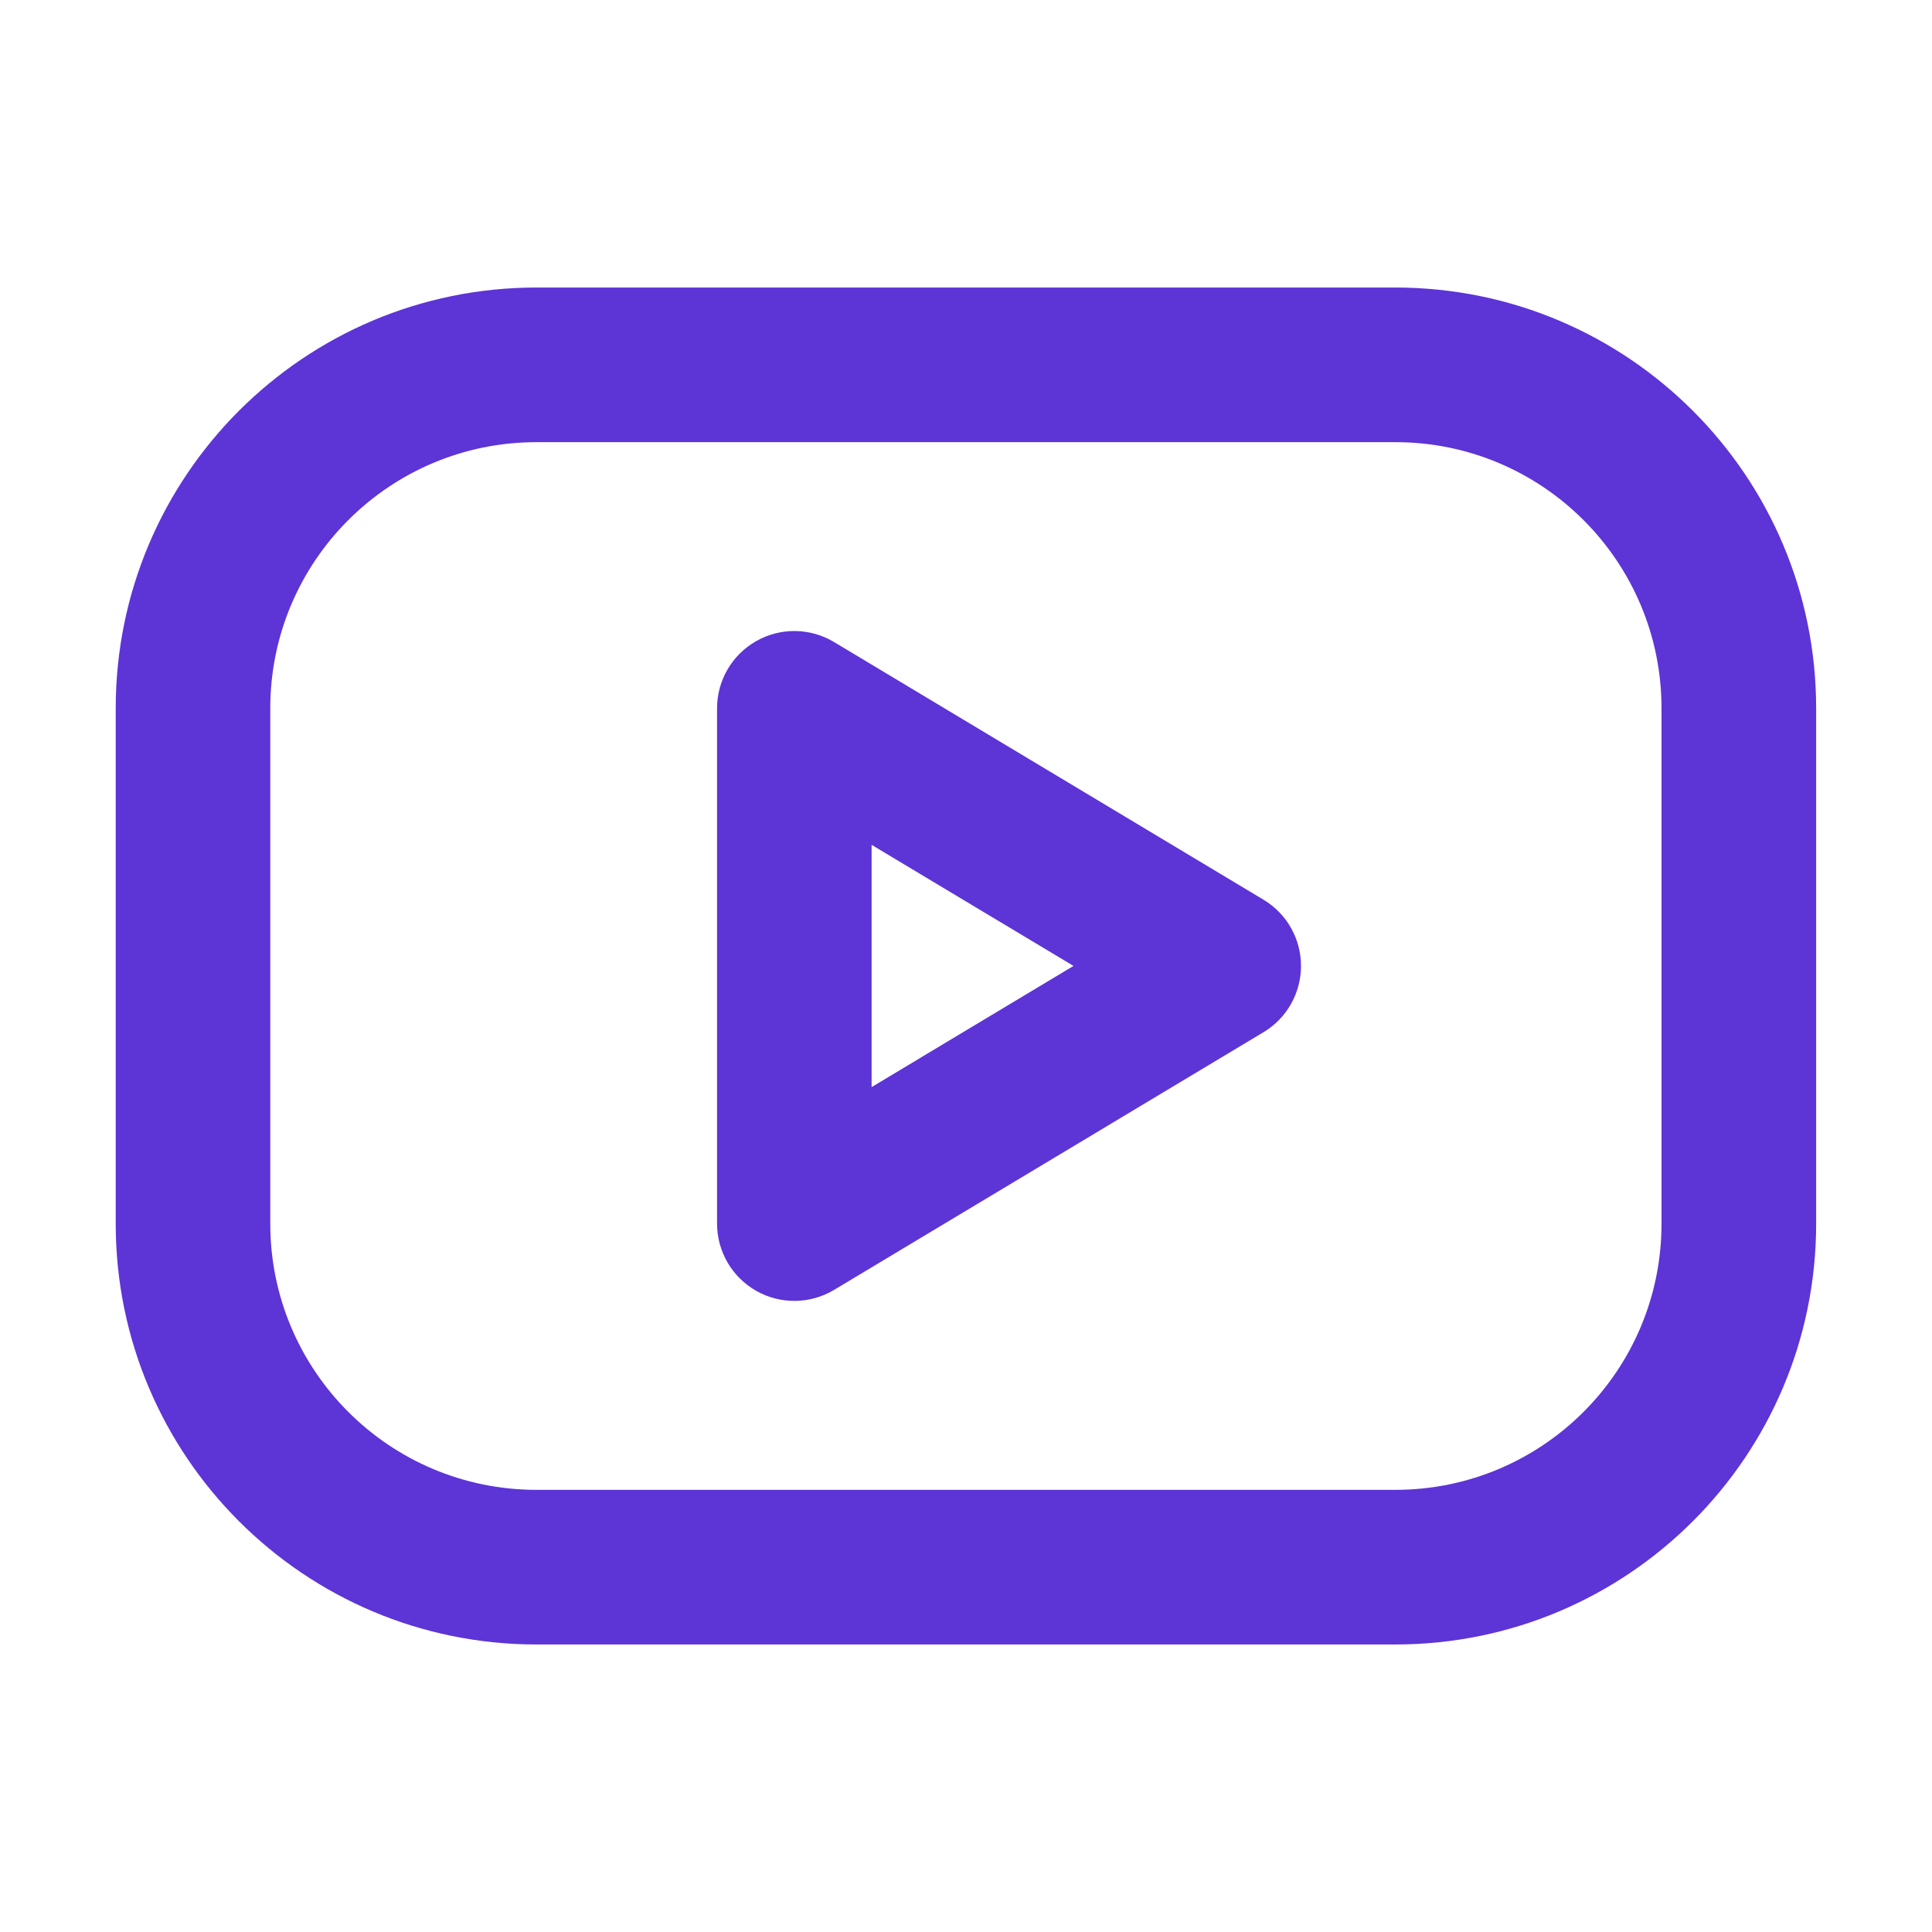<svg width="28" height="28" viewBox="0 0 28 28" fill="none" xmlns="http://www.w3.org/2000/svg">
<g clip-path="url(#clip0_86_1117)">
<path fill-rule="evenodd" clip-rule="evenodd" d="M3.917 10.266C3.917 8.135 5.645 6.408 7.776 6.408H20.222C22.353 6.408 24.08 8.135 24.08 10.266V17.734C24.08 19.865 22.353 21.592 20.222 21.592H7.776C5.645 21.592 3.917 19.865 3.917 17.734V10.266ZM7.776 4.167C4.407 4.167 1.677 6.898 1.677 10.266V17.734C1.677 21.102 4.407 23.833 7.776 23.833H20.222C23.59 23.833 26.321 21.102 26.321 17.734V10.266C26.321 6.898 23.59 4.167 20.222 4.167H7.776ZM12.088 9.305C11.742 9.097 11.311 9.092 10.96 9.291C10.609 9.49 10.392 9.862 10.392 10.266V17.733C10.392 18.137 10.609 18.509 10.96 18.708C11.311 18.907 11.742 18.902 12.088 18.694L18.311 14.96C18.649 14.758 18.855 14.393 18.855 13.999C18.855 13.606 18.649 13.241 18.311 13.039L12.088 9.305ZM15.558 13.999L12.632 15.755V12.244L15.558 13.999Z" fill="#5D34D6"/>
</g>
<defs>
<clipPath id="clip0_86_1117">
<rect width="28" height="28" fill="white"/>
</clipPath>
</defs>
</svg>
